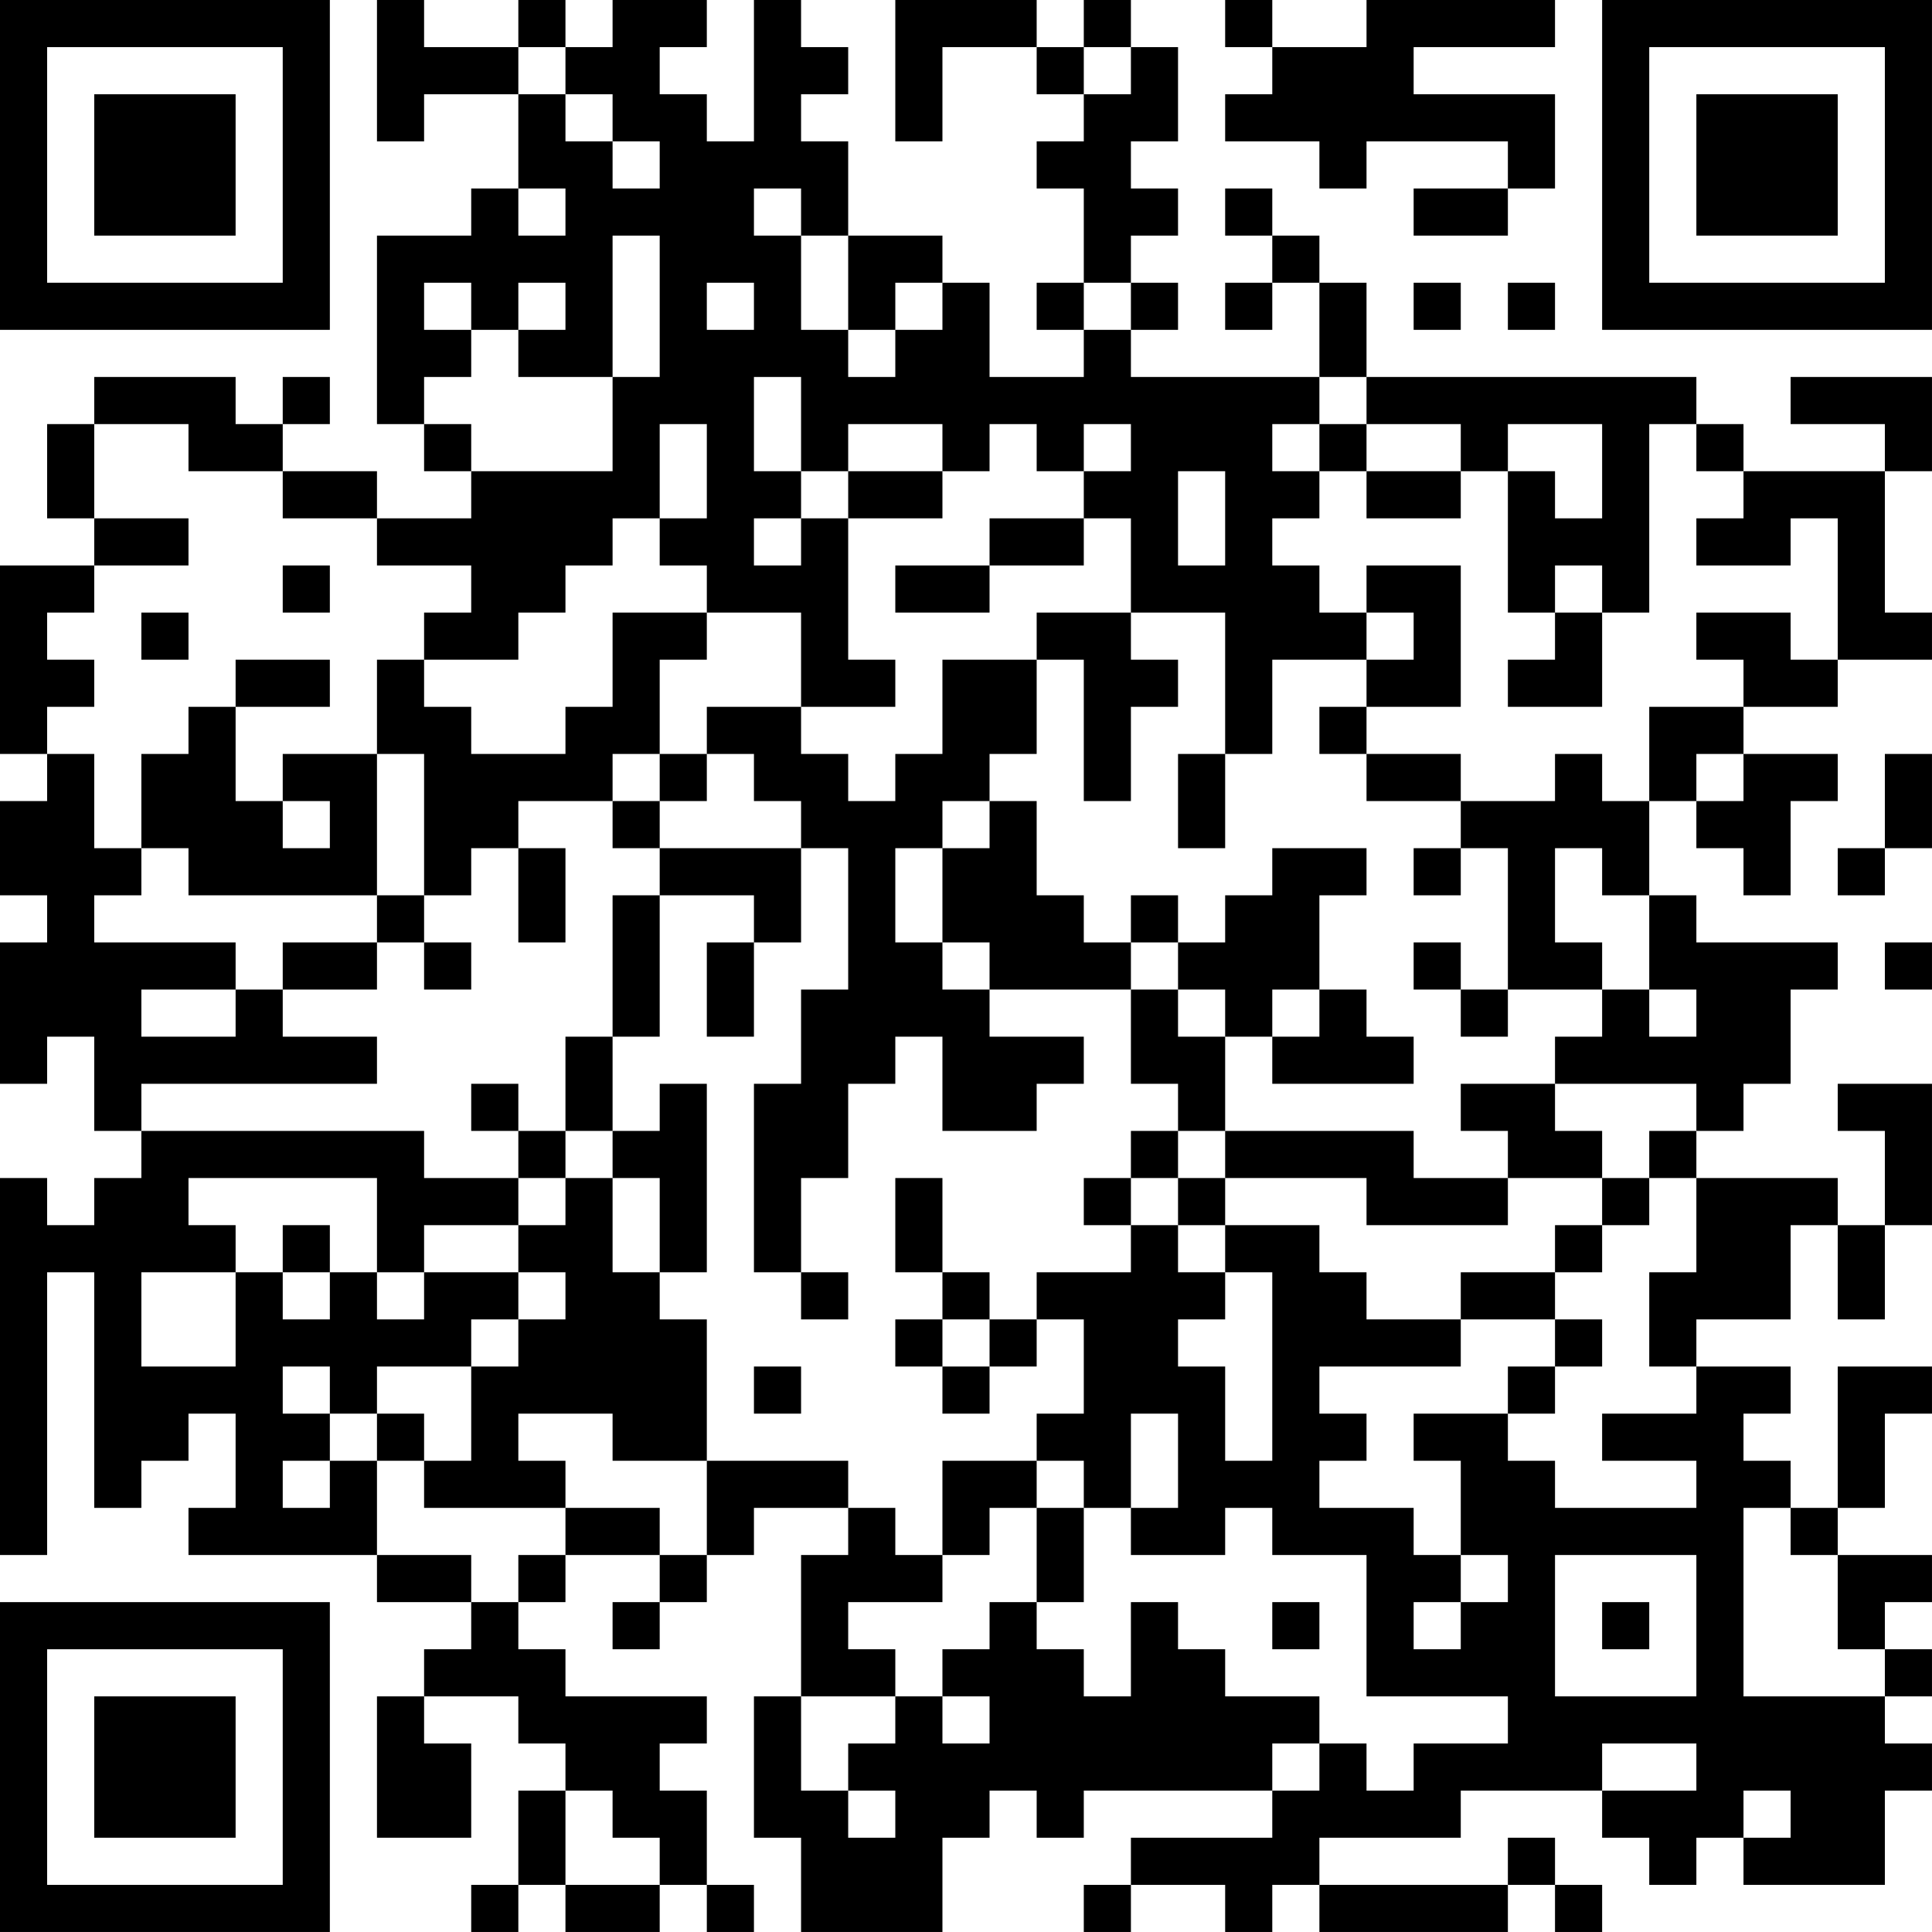<?xml version="1.0" encoding="UTF-8"?>
<svg xmlns="http://www.w3.org/2000/svg" version="1.1" width="200" height="200" viewBox="0 0 200 200"><rect x="0" y="0" width="200" height="200" fill="#ffffff"/><g transform="scale(4.878)"><g transform="translate(0,0)"><path fill-rule="evenodd" d="M8 0L8 3L9 3L9 2L11 2L11 4L10 4L10 5L8 5L8 9L9 9L9 10L10 10L10 11L8 11L8 10L6 10L6 9L7 9L7 8L6 8L6 9L5 9L5 8L2 8L2 9L1 9L1 11L2 11L2 12L0 12L0 16L1 16L1 17L0 17L0 19L1 19L1 20L0 20L0 23L1 23L1 22L2 22L2 24L3 24L3 25L2 25L2 26L1 26L1 25L0 25L0 33L1 33L1 27L2 27L2 32L3 32L3 31L4 31L4 30L5 30L5 32L4 32L4 33L8 33L8 34L10 34L10 35L9 35L9 36L8 36L8 39L10 39L10 37L9 37L9 36L11 36L11 37L12 37L12 38L11 38L11 40L10 40L10 41L11 41L11 40L12 40L12 41L14 41L14 40L15 40L15 41L16 41L16 40L15 40L15 38L14 38L14 37L15 37L15 36L12 36L12 35L11 35L11 34L12 34L12 33L14 33L14 34L13 34L13 35L14 35L14 34L15 34L15 33L16 33L16 32L18 32L18 33L17 33L17 36L16 36L16 39L17 39L17 41L20 41L20 39L21 39L21 38L22 38L22 39L23 39L23 38L27 38L27 39L24 39L24 40L23 40L23 41L24 41L24 40L26 40L26 41L27 41L27 40L28 40L28 41L32 41L32 40L33 40L33 41L34 41L34 40L33 40L33 39L32 39L32 40L28 40L28 39L31 39L31 38L34 38L34 39L35 39L35 40L36 40L36 39L37 39L37 40L40 40L40 38L41 38L41 37L40 37L40 36L41 36L41 35L40 35L40 34L41 34L41 33L39 33L39 32L40 32L40 30L41 30L41 29L39 29L39 32L38 32L38 31L37 31L37 30L38 30L38 29L36 29L36 28L38 28L38 26L39 26L39 28L40 28L40 26L41 26L41 23L39 23L39 24L40 24L40 26L39 26L39 25L36 25L36 24L37 24L37 23L38 23L38 21L39 21L39 20L36 20L36 19L35 19L35 17L36 17L36 18L37 18L37 19L38 19L38 17L39 17L39 16L37 16L37 15L39 15L39 14L41 14L41 13L40 13L40 10L41 10L41 8L38 8L38 9L40 9L40 10L37 10L37 9L36 9L36 8L29 8L29 6L28 6L28 5L27 5L27 4L26 4L26 5L27 5L27 6L26 6L26 7L27 7L27 6L28 6L28 8L24 8L24 7L25 7L25 6L24 6L24 5L25 5L25 4L24 4L24 3L25 3L25 1L24 1L24 0L23 0L23 1L22 1L22 0L19 0L19 3L20 3L20 1L22 1L22 2L23 2L23 3L22 3L22 4L23 4L23 6L22 6L22 7L23 7L23 8L21 8L21 6L20 6L20 5L18 5L18 3L17 3L17 2L18 2L18 1L17 1L17 0L16 0L16 3L15 3L15 2L14 2L14 1L15 1L15 0L13 0L13 1L12 1L12 0L11 0L11 1L9 1L9 0ZM26 0L26 1L27 1L27 2L26 2L26 3L28 3L28 4L29 4L29 3L32 3L32 4L30 4L30 5L32 5L32 4L33 4L33 2L30 2L30 1L33 1L33 0L29 0L29 1L27 1L27 0ZM11 1L11 2L12 2L12 3L13 3L13 4L14 4L14 3L13 3L13 2L12 2L12 1ZM23 1L23 2L24 2L24 1ZM11 4L11 5L12 5L12 4ZM16 4L16 5L17 5L17 7L18 7L18 8L19 8L19 7L20 7L20 6L19 6L19 7L18 7L18 5L17 5L17 4ZM13 5L13 8L11 8L11 7L12 7L12 6L11 6L11 7L10 7L10 6L9 6L9 7L10 7L10 8L9 8L9 9L10 9L10 10L13 10L13 8L14 8L14 5ZM15 6L15 7L16 7L16 6ZM23 6L23 7L24 7L24 6ZM30 6L30 7L31 7L31 6ZM32 6L32 7L33 7L33 6ZM16 8L16 10L17 10L17 11L16 11L16 12L17 12L17 11L18 11L18 14L19 14L19 15L17 15L17 13L15 13L15 12L14 12L14 11L15 11L15 9L14 9L14 11L13 11L13 12L12 12L12 13L11 13L11 14L9 14L9 13L10 13L10 12L8 12L8 11L6 11L6 10L4 10L4 9L2 9L2 11L4 11L4 12L2 12L2 13L1 13L1 14L2 14L2 15L1 15L1 16L2 16L2 18L3 18L3 19L2 19L2 20L5 20L5 21L3 21L3 22L5 22L5 21L6 21L6 22L8 22L8 23L3 23L3 24L9 24L9 25L11 25L11 26L9 26L9 27L8 27L8 25L4 25L4 26L5 26L5 27L3 27L3 29L5 29L5 27L6 27L6 28L7 28L7 27L8 27L8 28L9 28L9 27L11 27L11 28L10 28L10 29L8 29L8 30L7 30L7 29L6 29L6 30L7 30L7 31L6 31L6 32L7 32L7 31L8 31L8 33L10 33L10 34L11 34L11 33L12 33L12 32L14 32L14 33L15 33L15 31L18 31L18 32L19 32L19 33L20 33L20 34L18 34L18 35L19 35L19 36L17 36L17 38L18 38L18 39L19 39L19 38L18 38L18 37L19 37L19 36L20 36L20 37L21 37L21 36L20 36L20 35L21 35L21 34L22 34L22 35L23 35L23 36L24 36L24 34L25 34L25 35L26 35L26 36L28 36L28 37L27 37L27 38L28 38L28 37L29 37L29 38L30 38L30 37L32 37L32 36L29 36L29 33L27 33L27 32L26 32L26 33L24 33L24 32L25 32L25 30L24 30L24 32L23 32L23 31L22 31L22 30L23 30L23 28L22 28L22 27L24 27L24 26L25 26L25 27L26 27L26 28L25 28L25 29L26 29L26 31L27 31L27 27L26 27L26 26L28 26L28 27L29 27L29 28L31 28L31 29L28 29L28 30L29 30L29 31L28 31L28 32L30 32L30 33L31 33L31 34L30 34L30 35L31 35L31 34L32 34L32 33L31 33L31 31L30 31L30 30L32 30L32 31L33 31L33 32L36 32L36 31L34 31L34 30L36 30L36 29L35 29L35 27L36 27L36 25L35 25L35 24L36 24L36 23L33 23L33 22L34 22L34 21L35 21L35 22L36 22L36 21L35 21L35 19L34 19L34 18L33 18L33 20L34 20L34 21L32 21L32 18L31 18L31 17L33 17L33 16L34 16L34 17L35 17L35 15L37 15L37 14L36 14L36 13L38 13L38 14L39 14L39 11L38 11L38 12L36 12L36 11L37 11L37 10L36 10L36 9L35 9L35 13L34 13L34 12L33 12L33 13L32 13L32 10L33 10L33 11L34 11L34 9L32 9L32 10L31 10L31 9L29 9L29 8L28 8L28 9L27 9L27 10L28 10L28 11L27 11L27 12L28 12L28 13L29 13L29 14L27 14L27 16L26 16L26 13L24 13L24 11L23 11L23 10L24 10L24 9L23 9L23 10L22 10L22 9L21 9L21 10L20 10L20 9L18 9L18 10L17 10L17 8ZM28 9L28 10L29 10L29 11L31 11L31 10L29 10L29 9ZM18 10L18 11L20 11L20 10ZM25 10L25 12L26 12L26 10ZM21 11L21 12L19 12L19 13L21 13L21 12L23 12L23 11ZM6 12L6 13L7 13L7 12ZM29 12L29 13L30 13L30 14L29 14L29 15L28 15L28 16L29 16L29 17L31 17L31 16L29 16L29 15L31 15L31 12ZM3 13L3 14L4 14L4 13ZM13 13L13 15L12 15L12 16L10 16L10 15L9 15L9 14L8 14L8 16L6 16L6 17L5 17L5 15L7 15L7 14L5 14L5 15L4 15L4 16L3 16L3 18L4 18L4 19L8 19L8 20L6 20L6 21L8 21L8 20L9 20L9 21L10 21L10 20L9 20L9 19L10 19L10 18L11 18L11 20L12 20L12 18L11 18L11 17L13 17L13 18L14 18L14 19L13 19L13 22L12 22L12 24L11 24L11 23L10 23L10 24L11 24L11 25L12 25L12 26L11 26L11 27L12 27L12 28L11 28L11 29L10 29L10 31L9 31L9 30L8 30L8 31L9 31L9 32L12 32L12 31L11 31L11 30L13 30L13 31L15 31L15 28L14 28L14 27L15 27L15 23L14 23L14 24L13 24L13 22L14 22L14 19L16 19L16 20L15 20L15 22L16 22L16 20L17 20L17 18L18 18L18 21L17 21L17 23L16 23L16 27L17 27L17 28L18 28L18 27L17 27L17 25L18 25L18 23L19 23L19 22L20 22L20 24L22 24L22 23L23 23L23 22L21 22L21 21L24 21L24 23L25 23L25 24L24 24L24 25L23 25L23 26L24 26L24 25L25 25L25 26L26 26L26 25L29 25L29 26L32 26L32 25L34 25L34 26L33 26L33 27L31 27L31 28L33 28L33 29L32 29L32 30L33 30L33 29L34 29L34 28L33 28L33 27L34 27L34 26L35 26L35 25L34 25L34 24L33 24L33 23L31 23L31 24L32 24L32 25L30 25L30 24L26 24L26 22L27 22L27 23L30 23L30 22L29 22L29 21L28 21L28 19L29 19L29 18L27 18L27 19L26 19L26 20L25 20L25 19L24 19L24 20L23 20L23 19L22 19L22 17L21 17L21 16L22 16L22 14L23 14L23 17L24 17L24 15L25 15L25 14L24 14L24 13L22 13L22 14L20 14L20 16L19 16L19 17L18 17L18 16L17 16L17 15L15 15L15 16L14 16L14 14L15 14L15 13ZM33 13L33 14L32 14L32 15L34 15L34 13ZM8 16L8 19L9 19L9 16ZM13 16L13 17L14 17L14 18L17 18L17 17L16 17L16 16L15 16L15 17L14 17L14 16ZM25 16L25 18L26 18L26 16ZM36 16L36 17L37 17L37 16ZM40 16L40 18L39 18L39 19L40 19L40 18L41 18L41 16ZM6 17L6 18L7 18L7 17ZM20 17L20 18L19 18L19 20L20 20L20 21L21 21L21 20L20 20L20 18L21 18L21 17ZM30 18L30 19L31 19L31 18ZM24 20L24 21L25 21L25 22L26 22L26 21L25 21L25 20ZM30 20L30 21L31 21L31 22L32 22L32 21L31 21L31 20ZM40 20L40 21L41 21L41 20ZM27 21L27 22L28 22L28 21ZM12 24L12 25L13 25L13 27L14 27L14 25L13 25L13 24ZM25 24L25 25L26 25L26 24ZM19 25L19 27L20 27L20 28L19 28L19 29L20 29L20 30L21 30L21 29L22 29L22 28L21 28L21 27L20 27L20 25ZM6 26L6 27L7 27L7 26ZM20 28L20 29L21 29L21 28ZM16 29L16 30L17 30L17 29ZM20 31L20 33L21 33L21 32L22 32L22 34L23 34L23 32L22 32L22 31ZM37 32L37 36L40 36L40 35L39 35L39 33L38 33L38 32ZM33 33L33 36L36 36L36 33ZM27 34L27 35L28 35L28 34ZM34 34L34 35L35 35L35 34ZM34 37L34 38L36 38L36 37ZM12 38L12 40L14 40L14 39L13 39L13 38ZM37 38L37 39L38 39L38 38ZM0 0L0 7L7 7L7 0ZM1 1L1 6L6 6L6 1ZM2 2L2 5L5 5L5 2ZM34 0L34 7L41 7L41 0ZM35 1L35 6L40 6L40 1ZM36 2L36 5L39 5L39 2ZM0 34L0 41L7 41L7 34ZM1 35L1 40L6 40L6 35ZM2 36L2 39L5 39L5 36Z" fill="#000000"/></g></g></svg>
